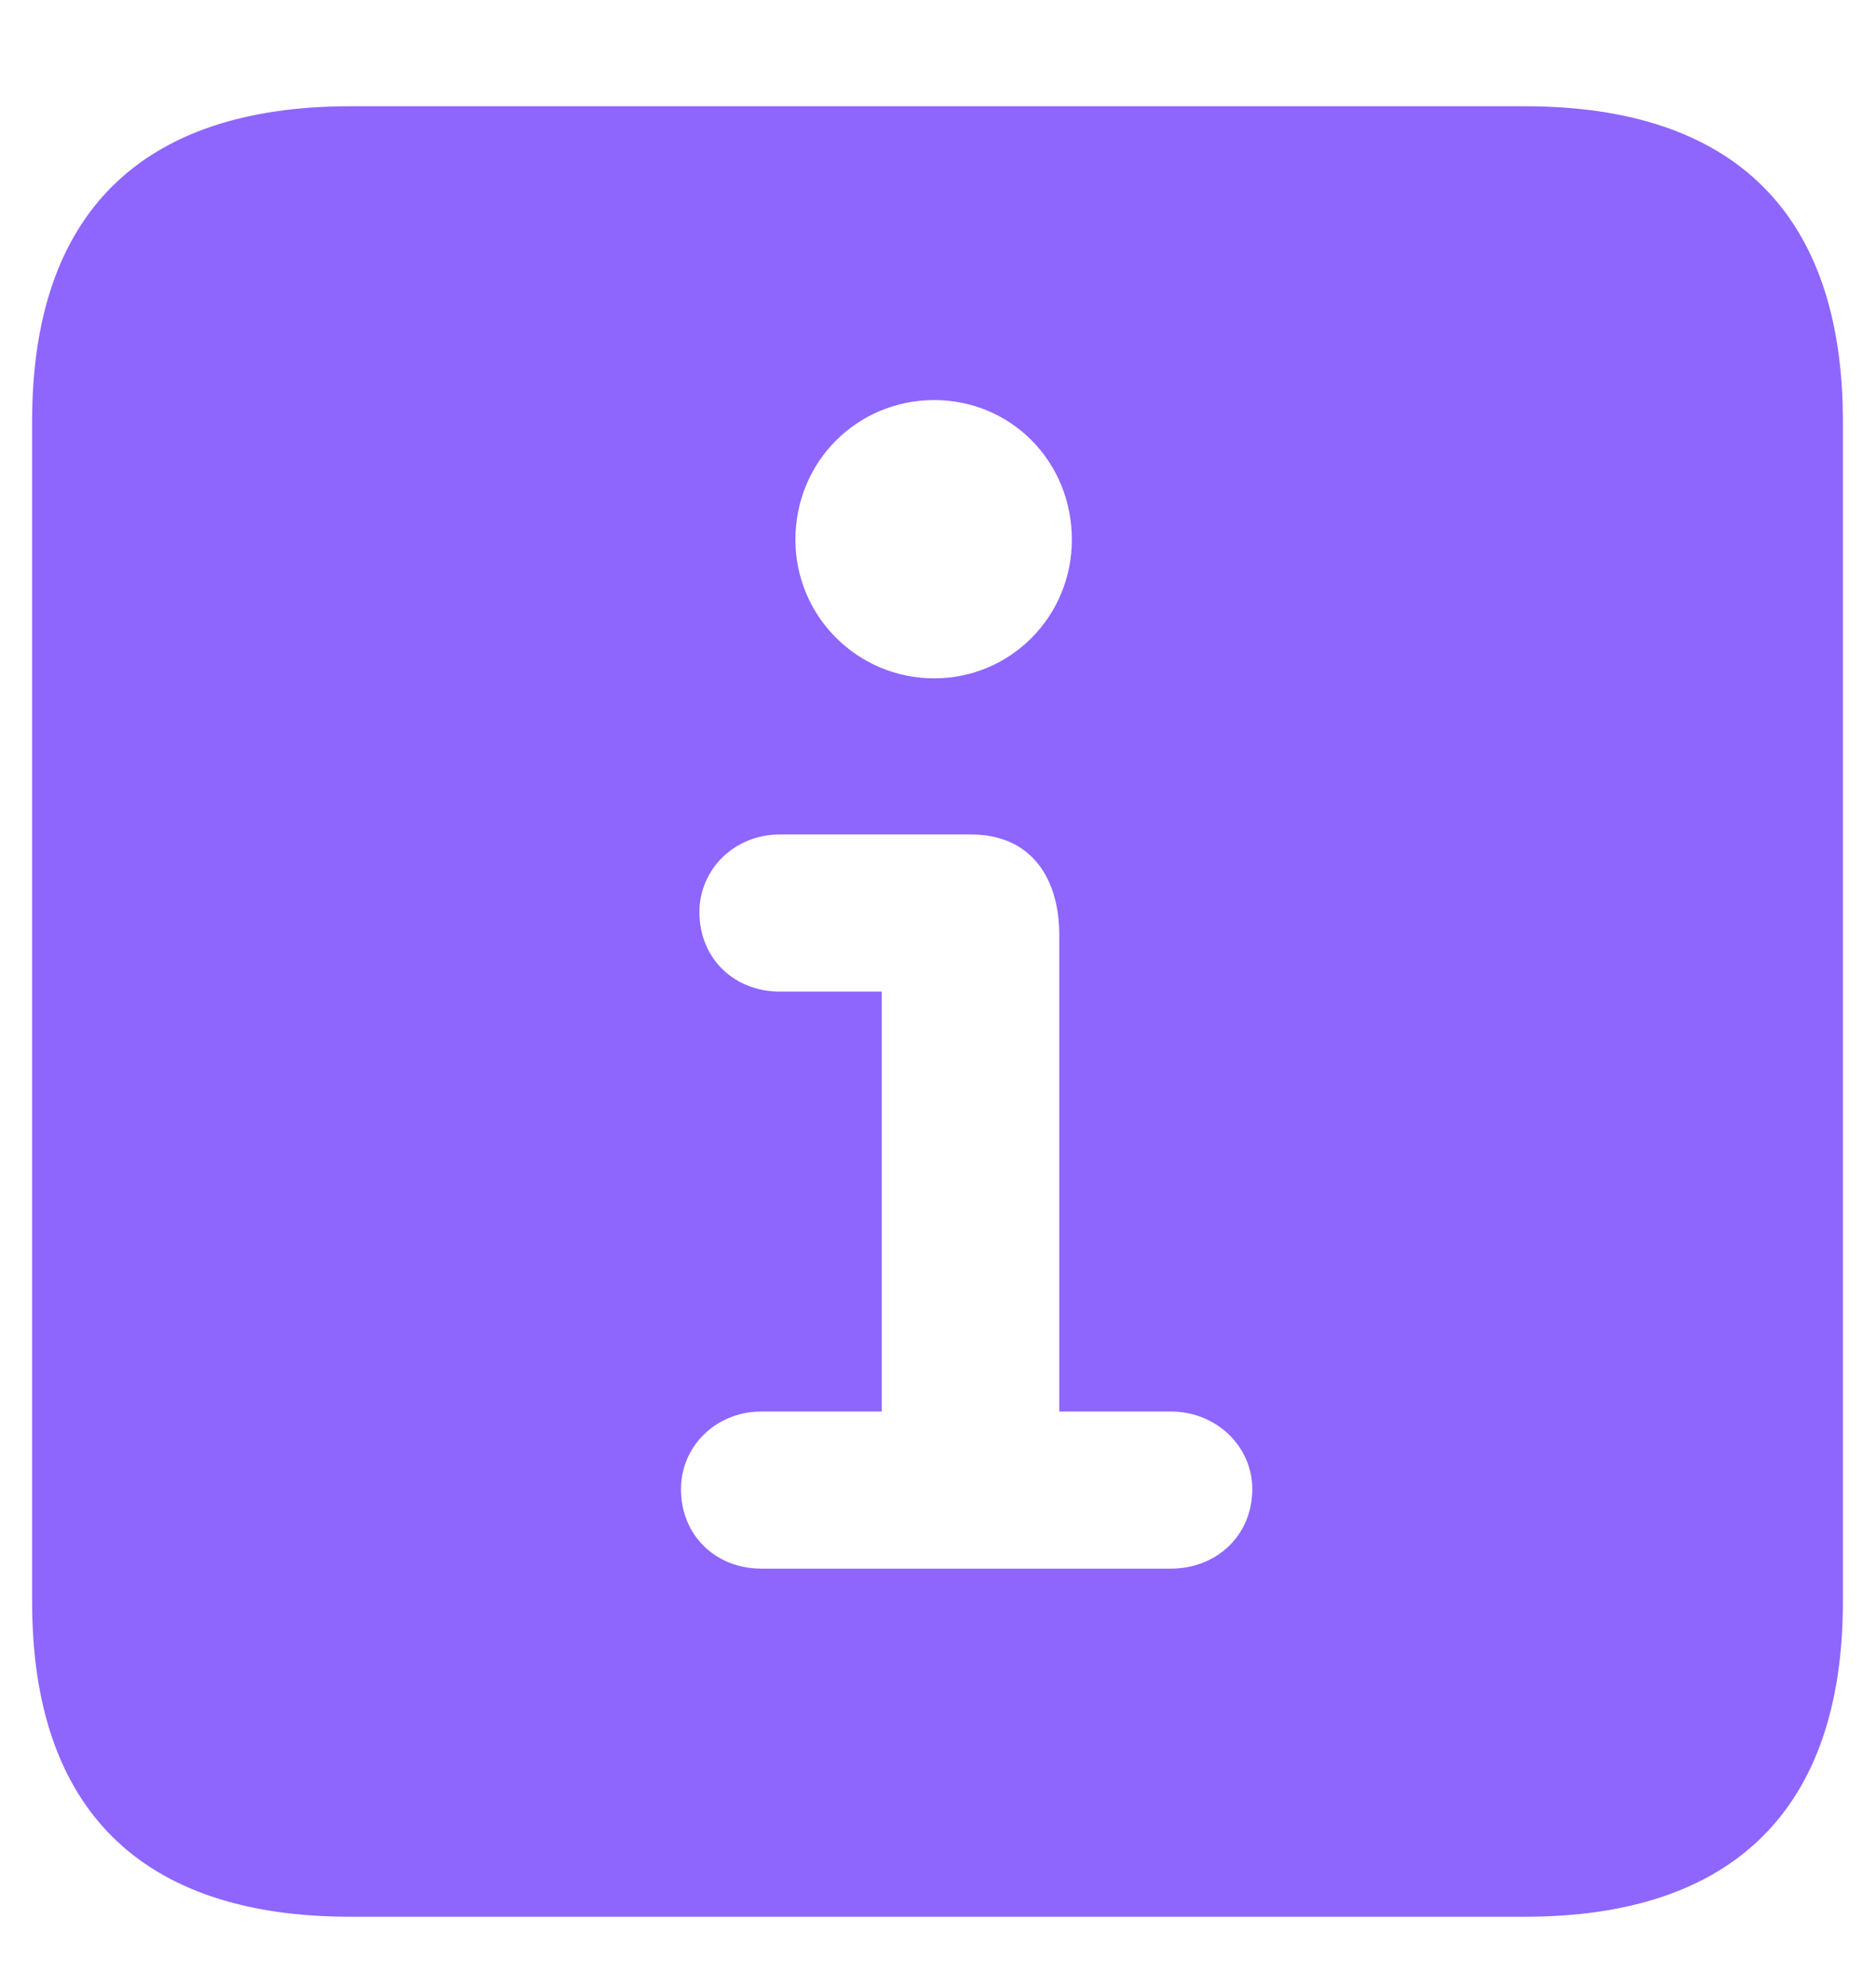 <svg width="17" height="18" viewBox="0 0 17 18" fill="none" xmlns="http://www.w3.org/2000/svg">
<path d="M3.174 17.372C1.275 17.372 0.291 16.396 0.291 14.516V3.819C0.291 1.938 1.275 0.963 3.174 0.963H13.817C15.716 0.963 16.7 1.938 16.7 3.819V14.516C16.7 16.388 15.716 17.372 13.817 17.372H3.174ZM8.465 6.148C9.159 6.148 9.713 5.586 9.713 4.892C9.713 4.18 9.159 3.626 8.465 3.626C7.771 3.626 7.208 4.18 7.208 4.892C7.208 5.586 7.771 6.148 8.465 6.148ZM6.9 14.217H10.609C11.023 14.217 11.348 13.918 11.348 13.496C11.348 13.109 11.023 12.793 10.609 12.793H9.599V8.478C9.599 7.924 9.317 7.563 8.799 7.563H7.067C6.654 7.563 6.338 7.88 6.338 8.267C6.338 8.688 6.654 8.987 7.067 8.987H7.99V12.793H6.9C6.487 12.793 6.171 13.109 6.171 13.496C6.171 13.918 6.487 14.217 6.9 14.217Z" fill="#8E66FE"/>
</svg>
